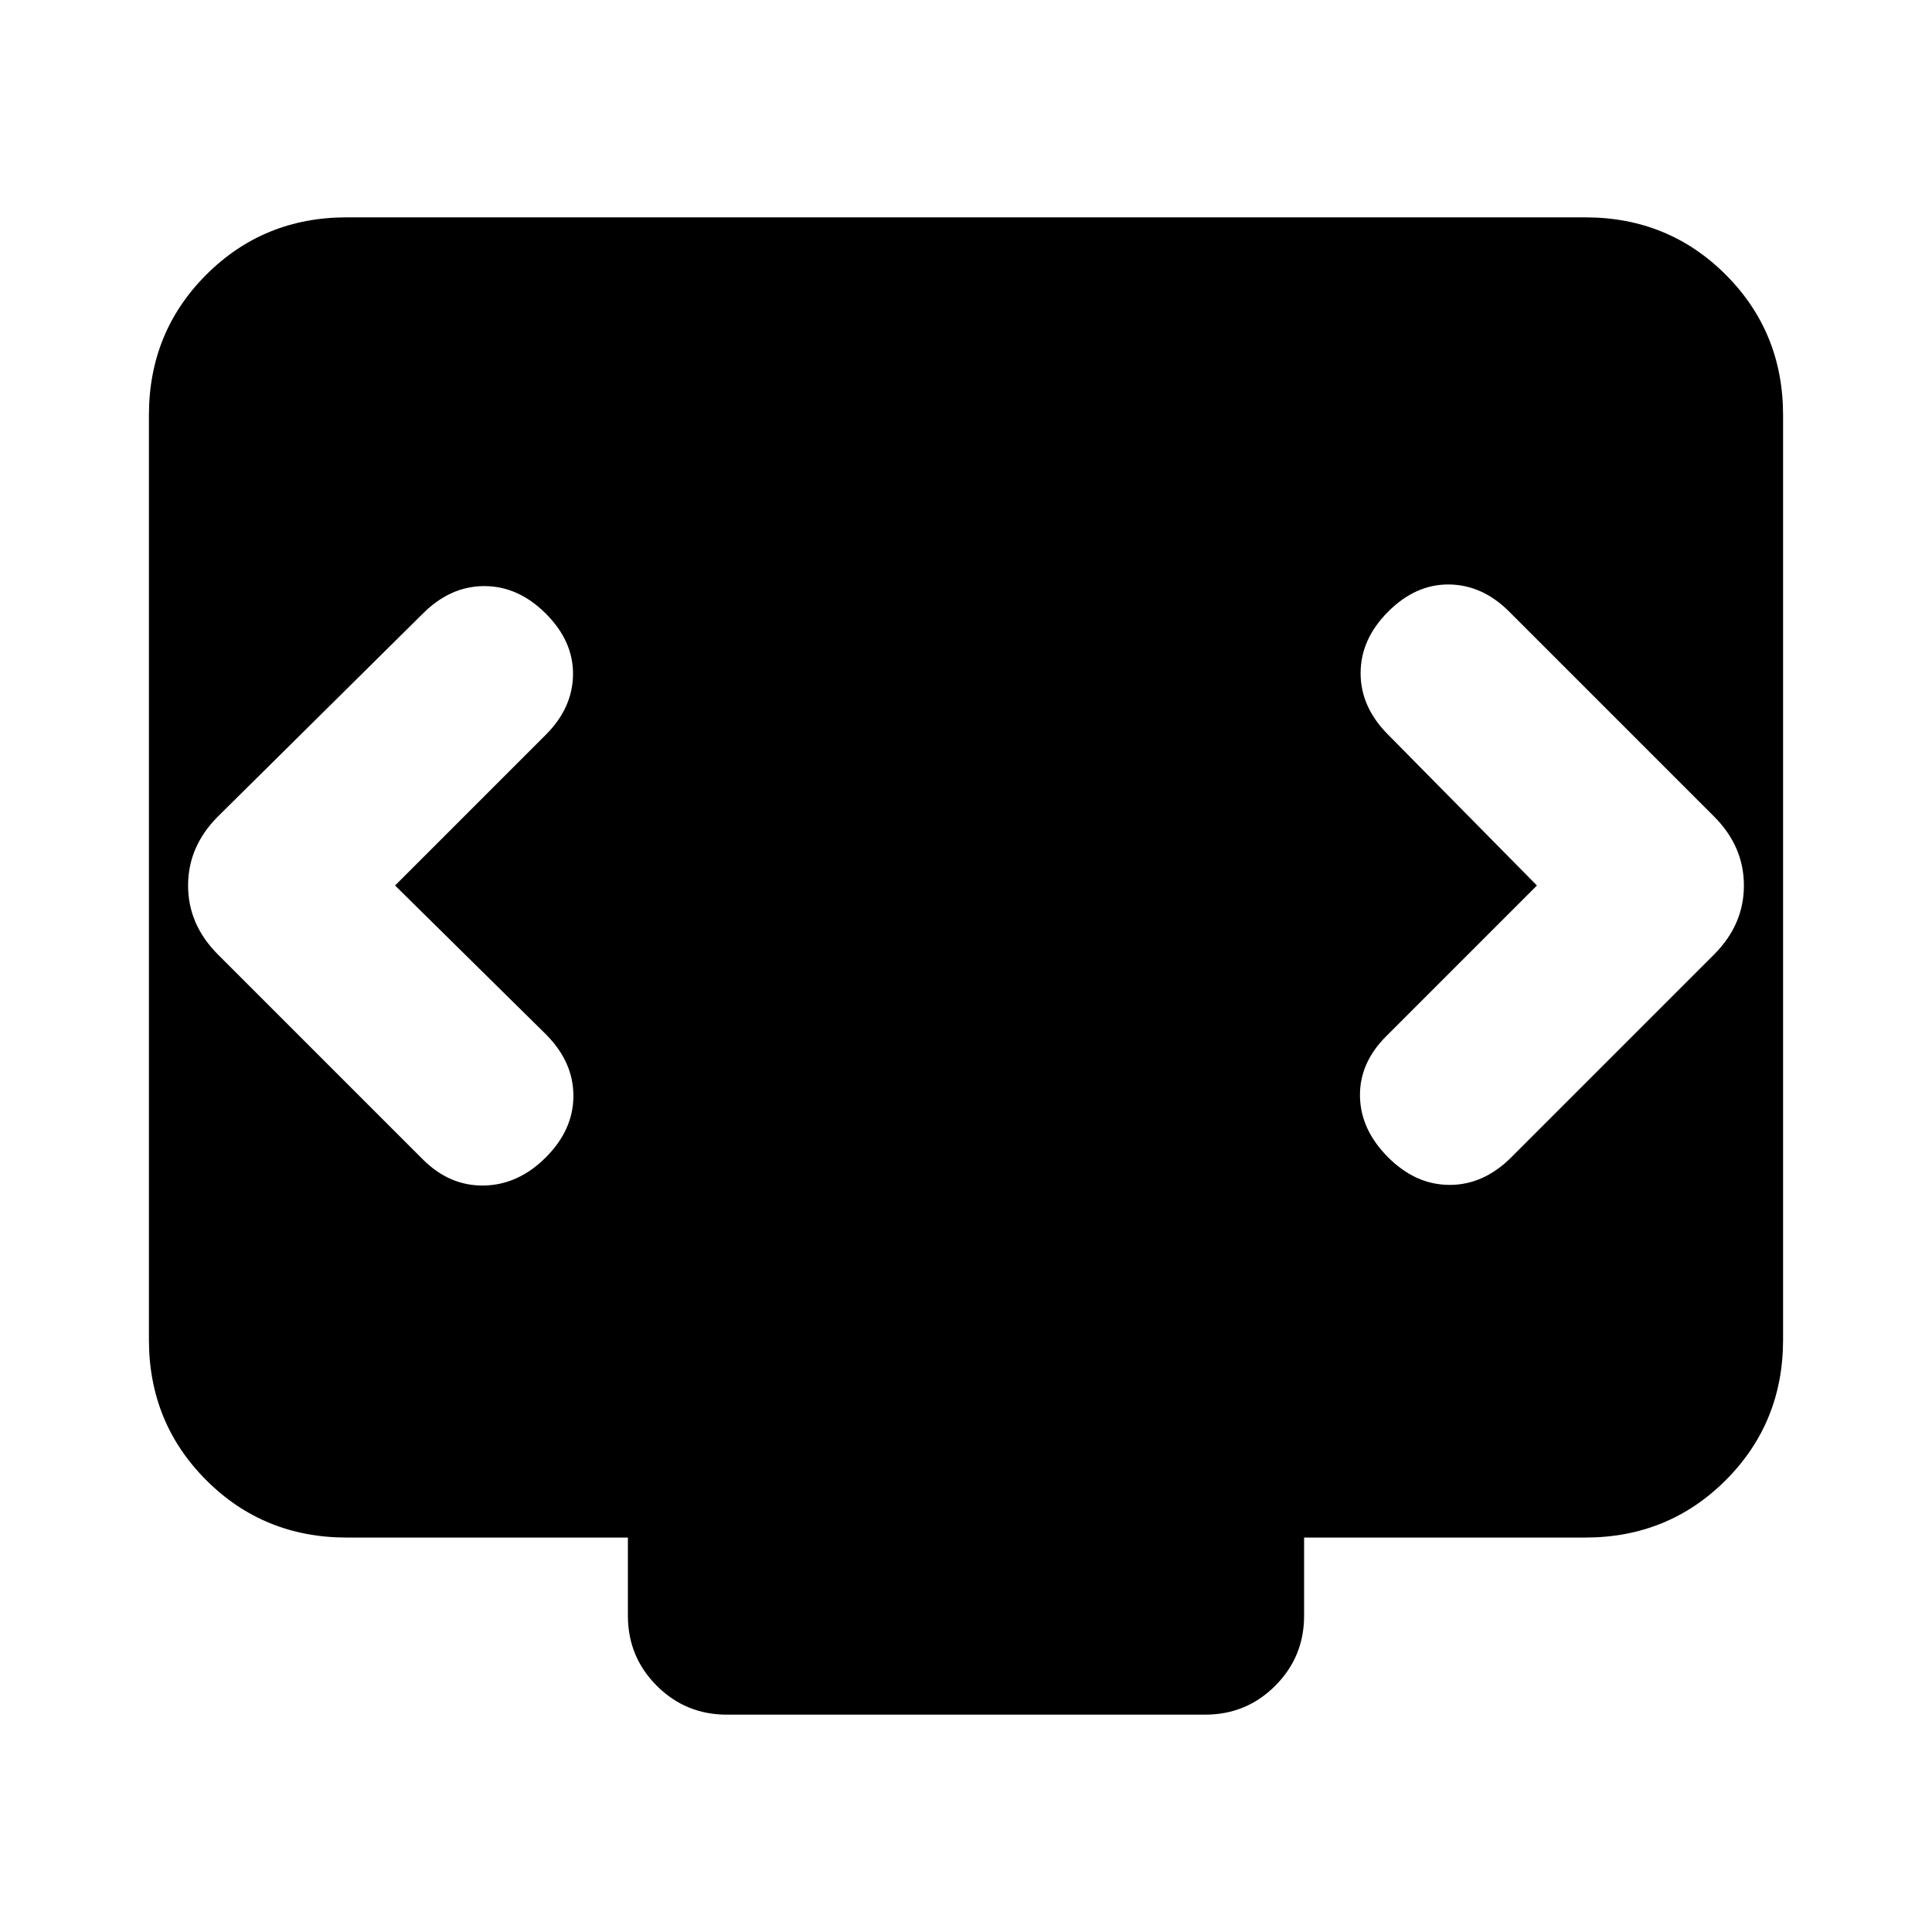 <svg xmlns="http://www.w3.org/2000/svg" height="24" viewBox="0 -960 960 960" width="24"><path d="m196.31-520 74.92-74.92q13.31-13.31 13.5-29.89.19-16.57-13.5-30.27-13.69-13.69-30.58-13.69-16.88 0-30.57 13.69L108.31-554.31Q93.46-539.46 93.46-520t14.85 34.31l101.77 101.77q13.31 13.3 30.38 13 17.08-.31 30.77-14 13.69-13.7 13.69-30.58t-13.69-30.58L196.31-520Zm567.38 0-74.92 74.92q-13.31 13.31-13 29.89.31 16.57 14 30.27 13.69 13.69 30.58 13.69 16.88 0 30.57-13.69l100.77-100.77q14.85-14.85 14.85-34.31t-14.85-34.31L749.92-656.08q-13.31-13.3-29.88-13.5-16.58-.19-30.27 13.5-13.69 13.7-13.69 30.58t13.69 30.58L763.69-520ZM361.16-108q-20.47 0-34.81-14.35Q312-136.69 312-157.16V-196H172.31q-41.31 0-69.81-28.5T74-294.31v-459.38q0-41.31 28.5-69.81t69.81-28.5h615.38q41.31 0 69.81 28.5t28.5 69.81v459.38q0 41.31-28.5 69.81T787.69-196H648v38.84q0 20.47-14.35 34.81Q619.31-108 598.84-108H361.16Z"/></svg>